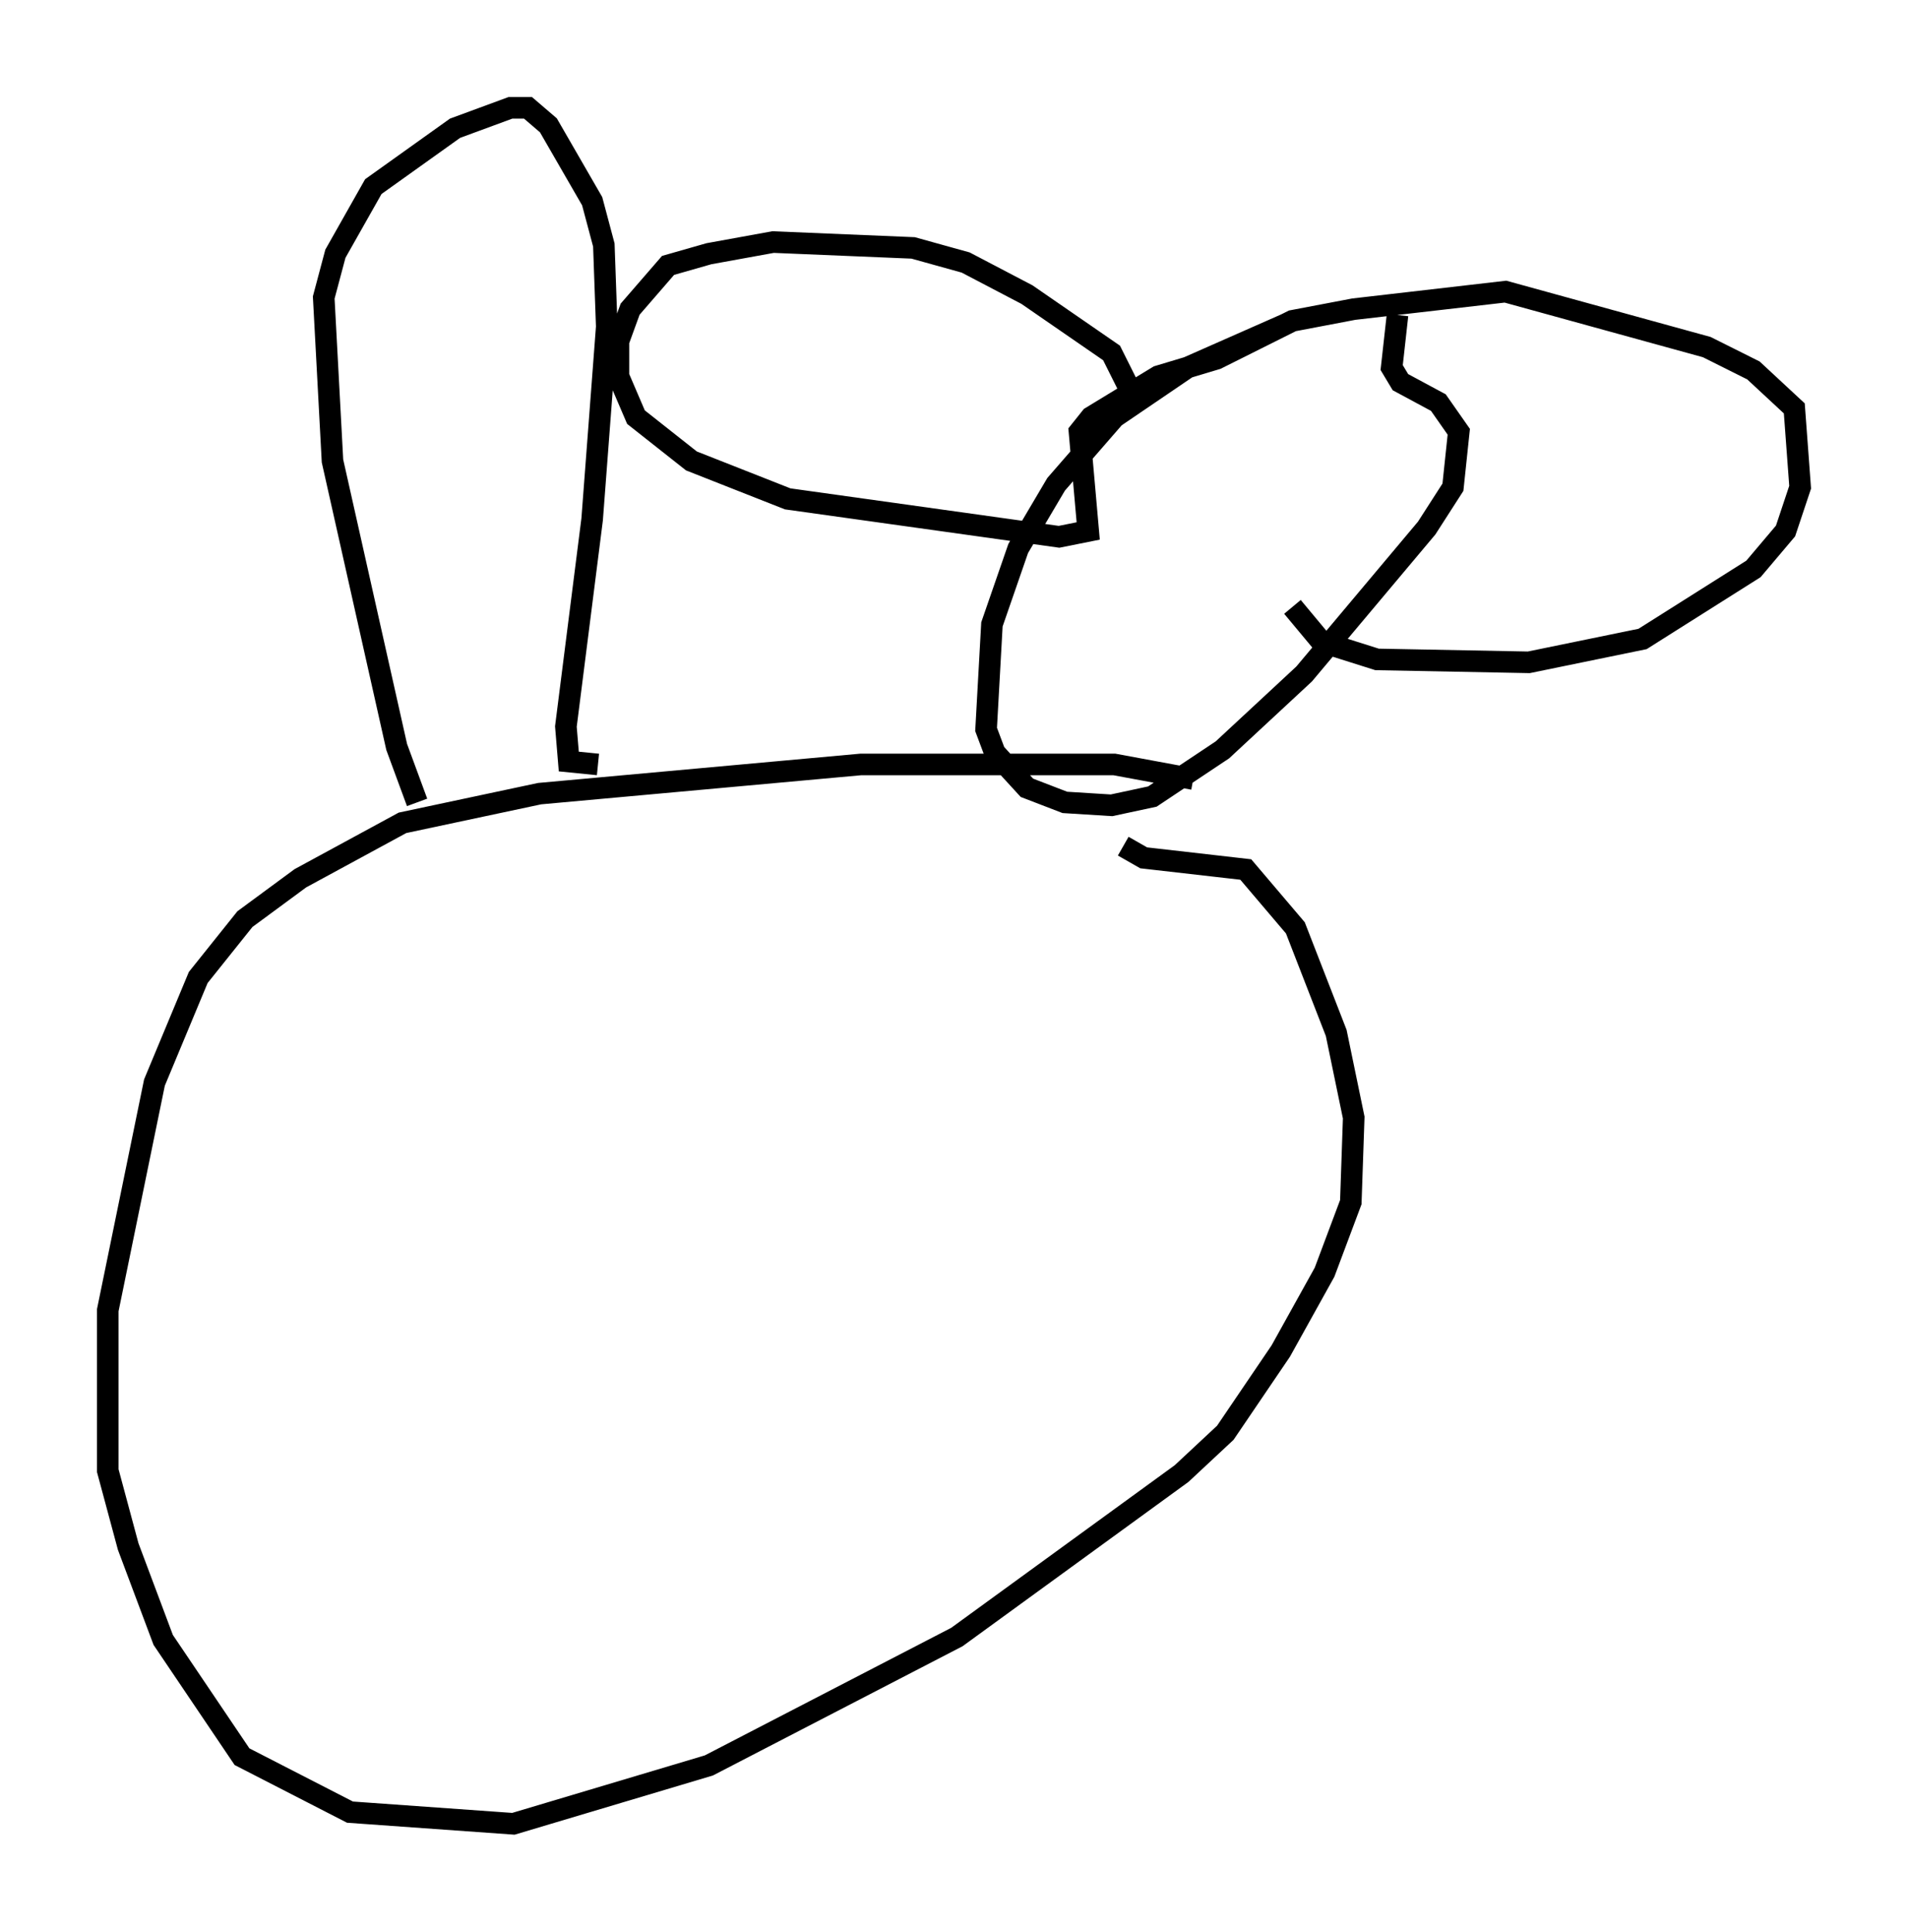 <?xml version="1.0" encoding="utf-8" ?>
<svg baseProfile="full" height="89.566" version="1.1" width="88.484" xmlns="http://www.w3.org/2000/svg" xmlns:ev="http://www.w3.org/2001/xml-events" xmlns:xlink="http://www.w3.org/1999/xlink"><defs /><rect fill="white" height="89.566" width="88.484" x="0" y="0" /><path d="M64.133, 14.472 m-4.465, 0.541 l-4.601, 2.03 -3.383, 2.3 l-2.706, 3.112 -1.759, 2.977 l-1.218, 3.518 -0.271, 4.871 l0.406, 1.083 1.488, 1.624 l1.759, 0.677 2.165, 0.135 l1.894, -0.406 3.248, -2.165 l3.789, -3.518 5.683, -6.766 l1.218, -1.894 0.271, -2.571 l-0.947, -1.353 -1.759, -0.947 l-0.406, -0.677 0.271, -2.436 m-12.449, 3.383 l-0.812, -1.624 -3.924, -2.706 l-2.842, -1.488 -2.436, -0.677 l-6.495, -0.271 -2.977, 0.541 l-1.894, 0.541 -1.759, 2.03 l-0.541, 1.488 0.0, 1.624 l0.812, 1.894 2.571, 2.03 l4.465, 1.759 12.584, 1.759 l1.353, -0.271 -0.406, -4.601 l0.541, -0.677 3.112, -1.894 l2.706, -0.812 3.518, -1.759 l2.842, -0.541 7.036, -0.812 l9.337, 2.571 2.165, 1.083 l1.894, 1.759 0.271, 3.654 l-0.677, 2.03 -1.488, 1.759 l-5.142, 3.248 -5.277, 1.083 l-7.036, -0.135 -2.571, -0.812 l-1.353, -1.624 m-4.601, 7.984 l-3.654, -0.677 -11.773, 0.0 l-14.885, 1.353 -6.36, 1.353 l-4.736, 2.571 -2.571, 1.894 l-2.165, 2.706 -2.03, 4.871 l-2.165, 10.555 0.0, 7.442 l0.947, 3.518 1.624, 4.33 l3.654, 5.413 5.007, 2.571 l7.578, 0.541 9.066, -2.706 l11.502, -5.954 10.419, -7.578 l2.03, -1.894 2.571, -3.789 l2.03, -3.654 1.218, -3.248 l0.135, -3.924 -0.812, -3.924 l-1.894, -4.871 -2.3, -2.706 l-4.736, -0.541 -0.947, -0.541 m-32.747, -2.03 l-0.947, -2.571 -2.977, -13.261 l-0.406, -7.578 0.541, -2.03 l1.759, -3.112 3.789, -2.706 l2.571, -0.947 0.812, 0.0 l0.947, 0.812 2.03, 3.518 l0.541, 2.03 0.135, 3.789 l-0.677, 8.931 -1.218, 9.607 l0.135, 1.624 1.353, 0.135 " fill="none" stroke="black" stroke-width="1" /></svg>